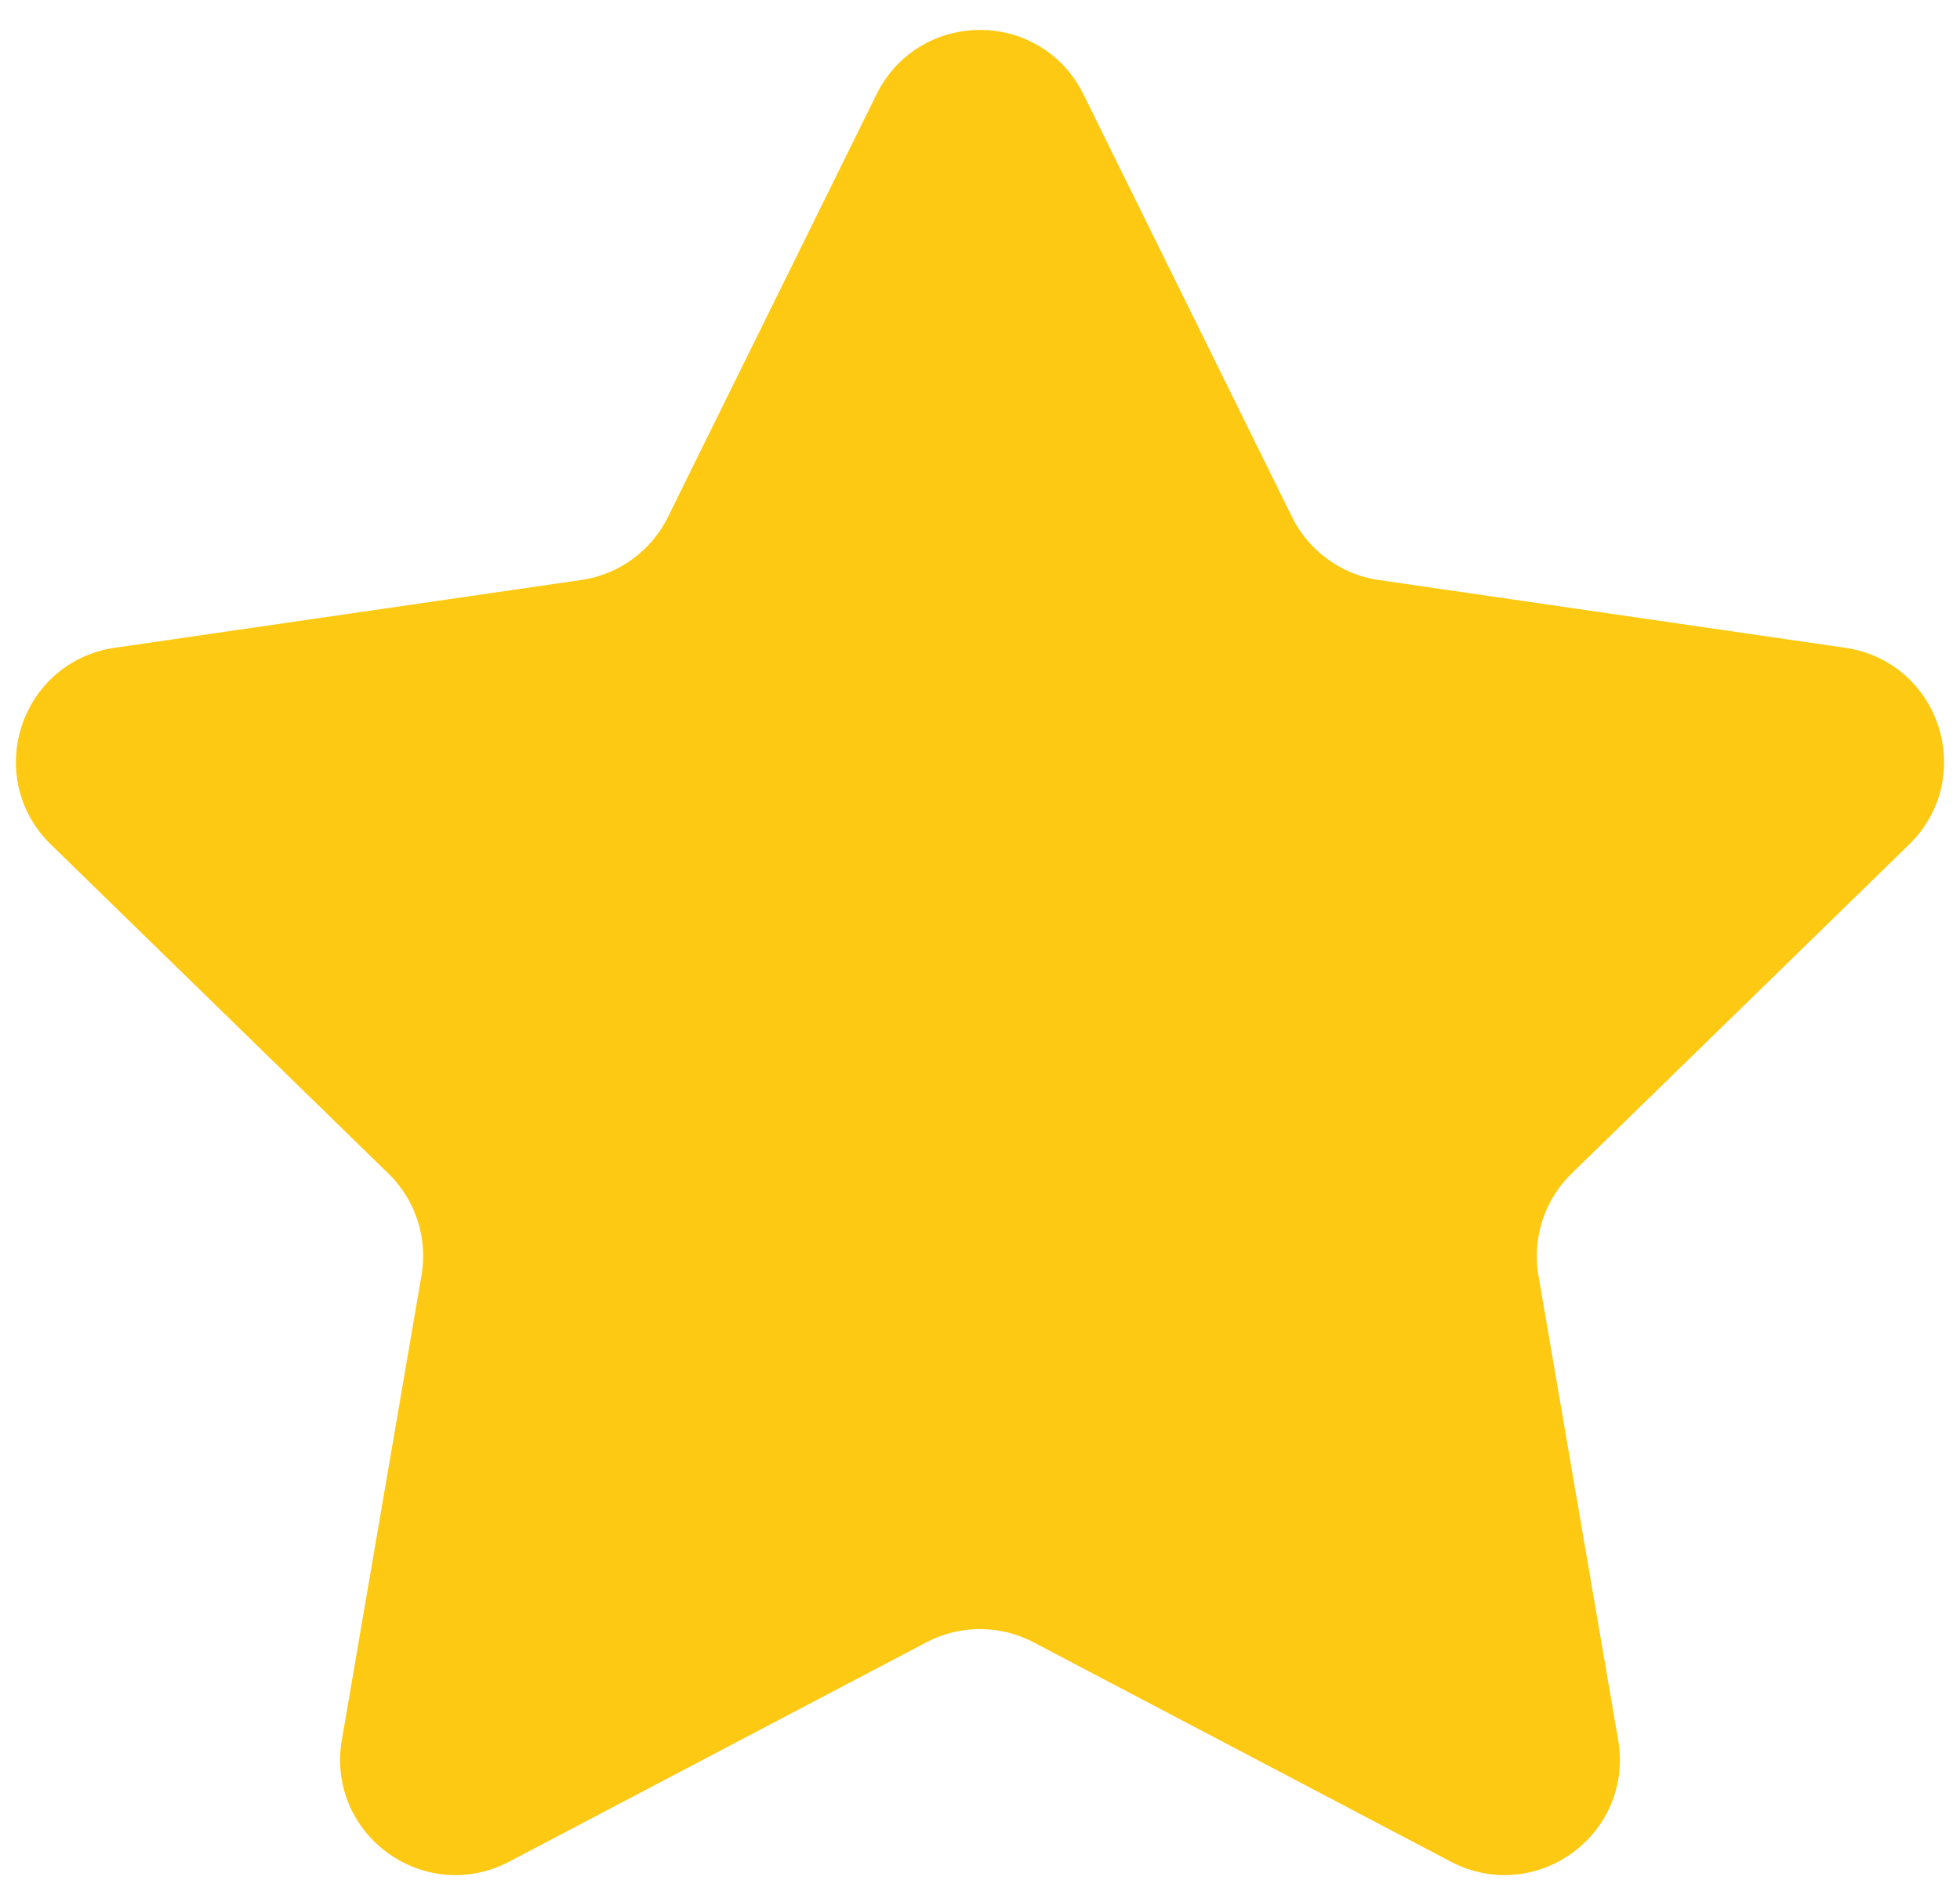 <svg width="34" height="33" viewBox="0 0 34 33" fill="none" xmlns="http://www.w3.org/2000/svg">
<path d="M15.655 1.855C16.205 0.74 17.795 0.74 18.345 1.855L21.964 9.188C22.328 9.926 23.032 10.438 23.846 10.556L31.939 11.732C33.169 11.911 33.66 13.422 32.77 14.29L26.915 19.998C26.325 20.573 26.056 21.4 26.195 22.211L27.578 30.271C27.788 31.496 26.502 32.431 25.401 31.852L18.163 28.047C17.435 27.664 16.565 27.664 15.837 28.047L8.599 31.852C7.498 32.431 6.212 31.496 6.422 30.271L7.804 22.211C7.944 21.4 7.675 20.573 7.085 19.998L1.23 14.29C0.34 13.422 0.831 11.911 2.061 11.732L10.153 10.556C10.968 10.438 11.672 9.926 12.036 9.188L15.655 1.855Z" fill="#FDC912" stroke="#FDC912"/>
</svg>
